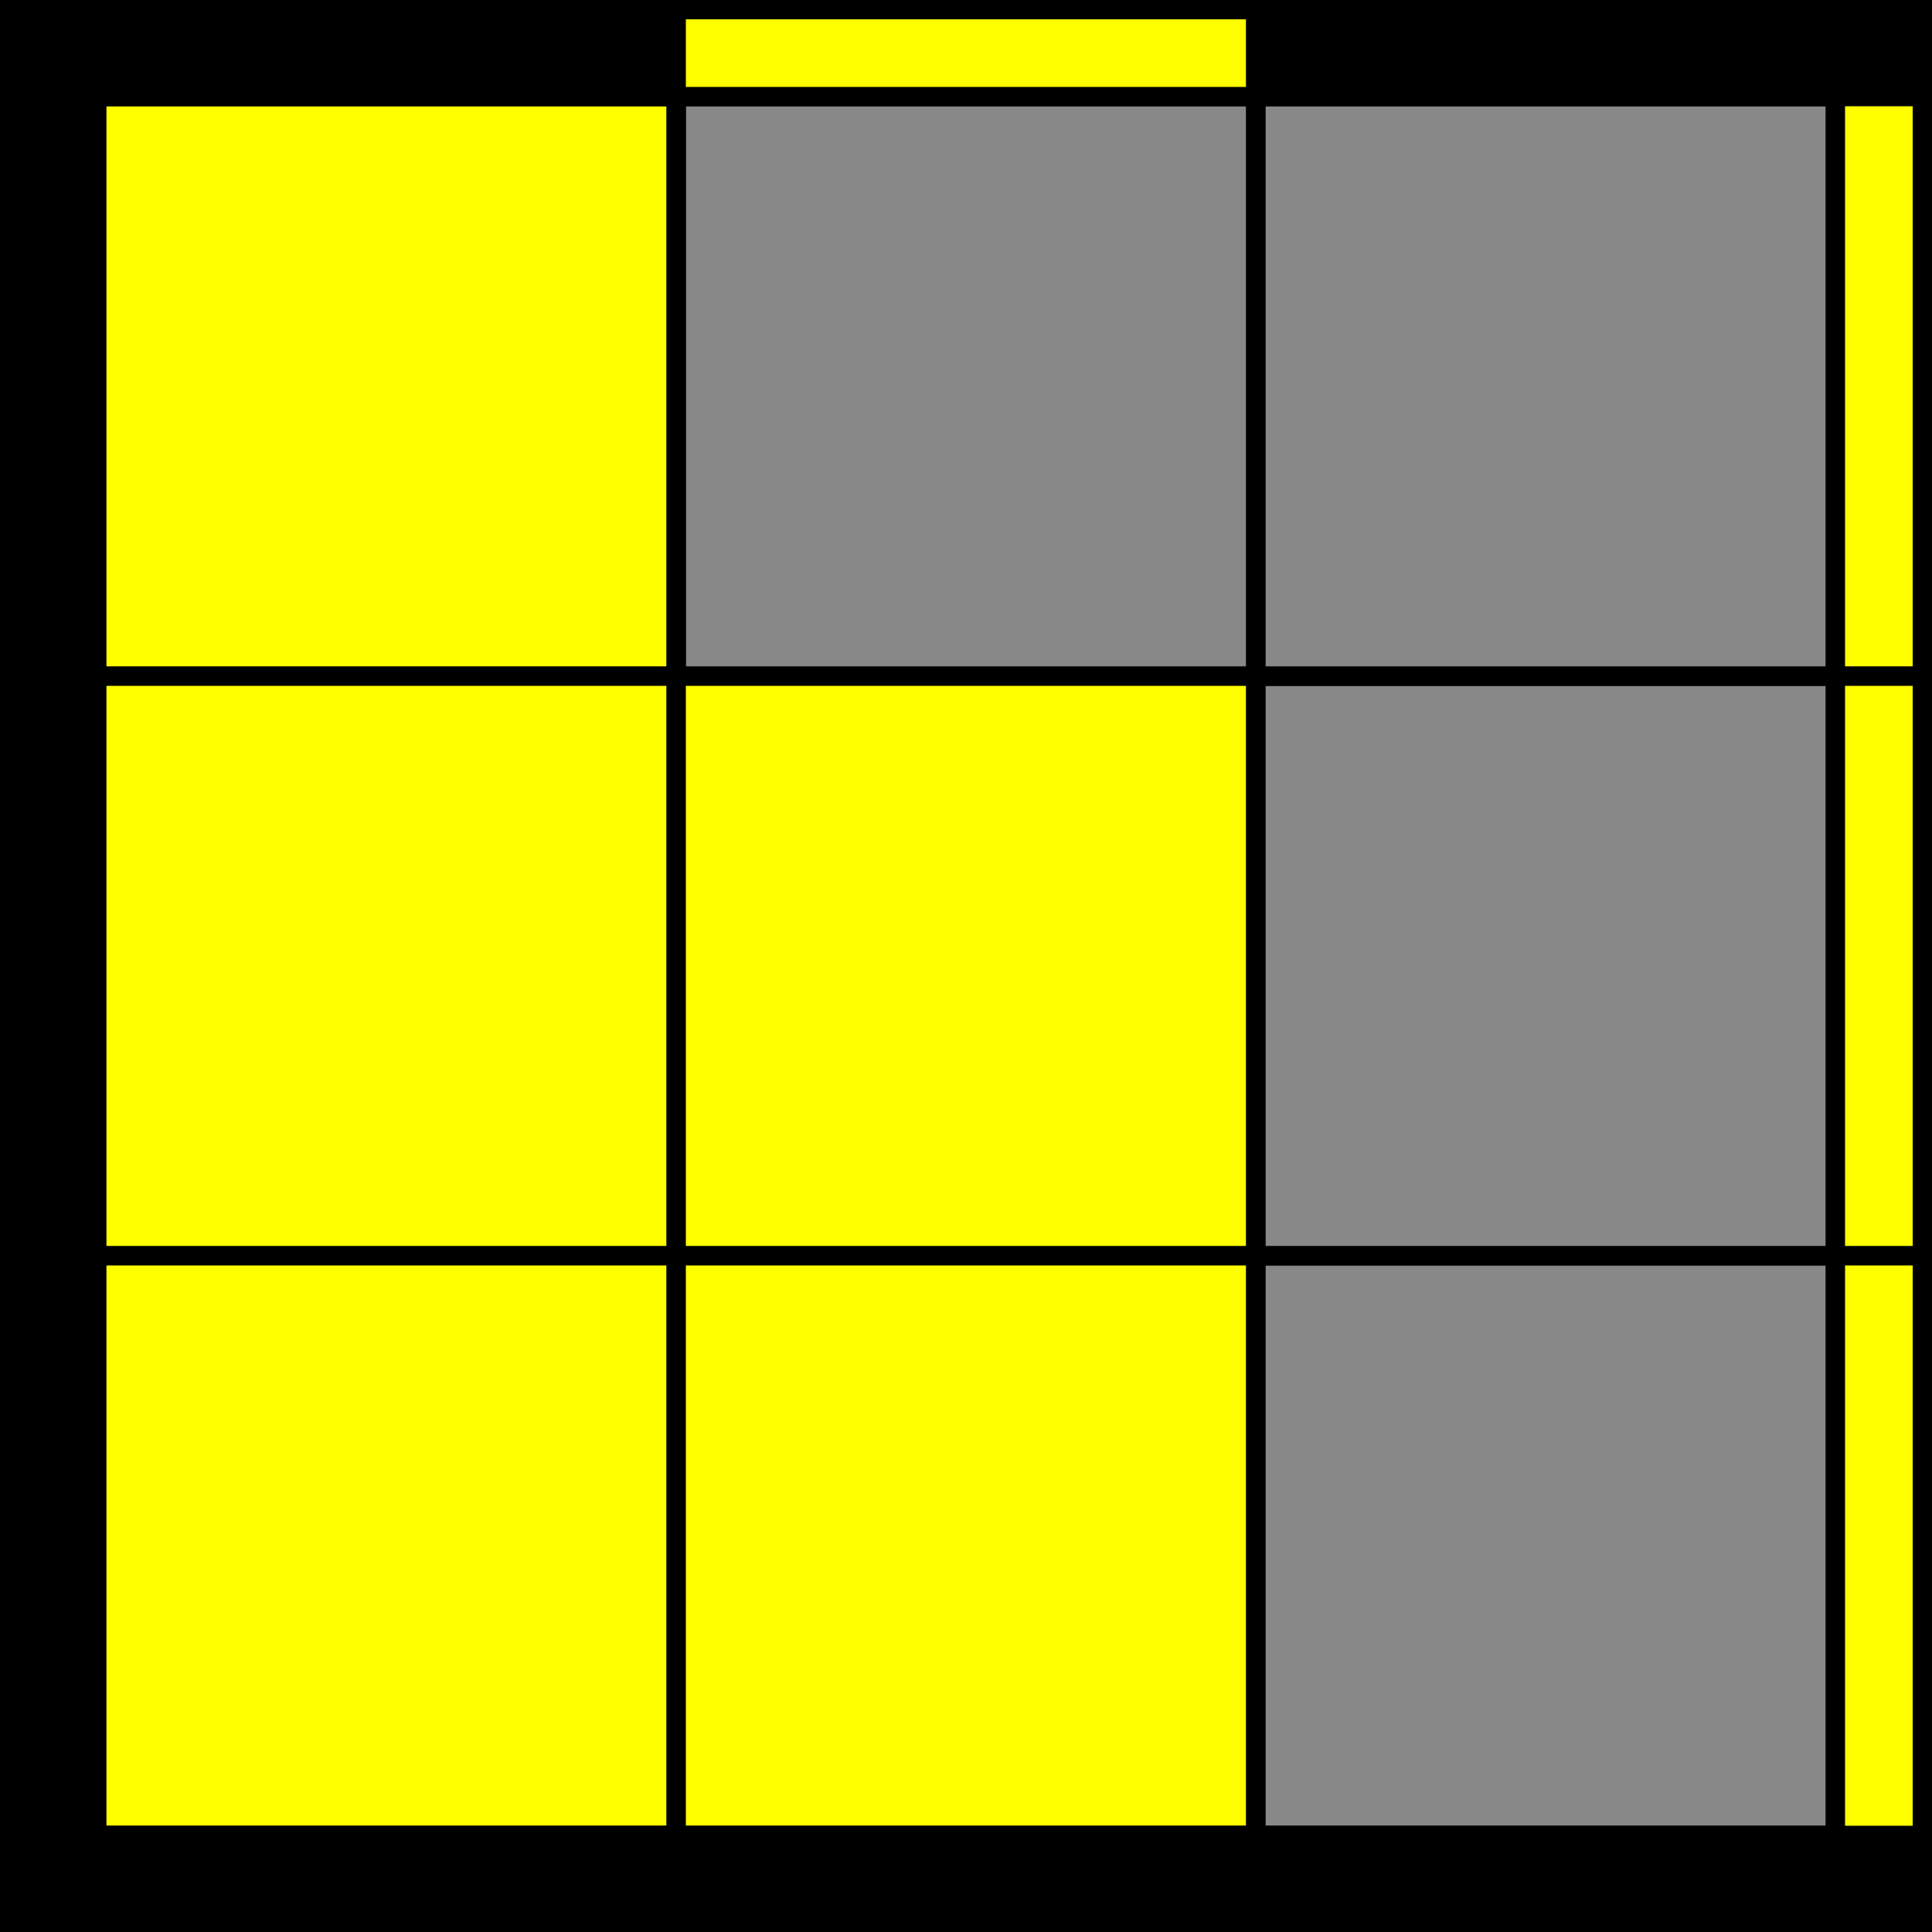 <?xml version="1.0"?>
<!DOCTYPE svg PUBLIC "-//W3C//DTD SVG 1.1//EN" "http://www.w3.org/Graphics/SVG/1.1/DTD/svg11.dtd">
<svg xmlns="http://www.w3.org/2000/svg" version="1.1" width="200" height="200" viewBox="0 0 200 200 ">
<rect x="0" y="0" width="200" height="200" fill="#333333" stroke="none"/>
<g stroke="black" stroke-width="10">
  <rect x="5" y="5" width="190" height="190" fill="#888" />
</g>
<g stroke="black" stroke-width="2">
<rect x="10" y="10" width="60" height="60" fill="#ff0" />
<rect x="70" y="10" width="60" height="60" fill="none" />
<rect x="130" y="10" width="60" height="60" fill="none" />
<rect x="10" y="70" width="60" height="60" fill="#ff0" />
<rect x="70" y="70" width="60" height="60" fill="#ff0" />
<rect x="130" y="70" width="60" height="60" fill="none" />
<rect x="10" y="130" width="60" height="60" fill="#ff0" />
<rect x="70" y="130" width="60" height="60" fill="#ff0" />
<rect x="130" y="130" width="60" height="60" fill="none" />
</g>
<g stroke="black" stroke-width="2">
<rect x="10" y="1" width="60" height="9" fill="none" />
<rect x="70" y="1" width="60" height="9" fill="#ff0" />
<rect x="130" y="1" width="60" height="9" fill="none" />
<rect x="1" y="10" width="9" height="60" fill="none" />
<rect x="190" y="10" width="9" height="60" fill="#ff0" />
<rect x="1" y="70" width="9" height="60" fill="none" />
<rect x="190" y="70" width="9" height="60" fill="#ff0" />
<rect x="1" y="130" width="9" height="60" fill="none" />
<rect x="190" y="130" width="9" height="60" fill="#ff0" />
<rect x="10" y="190" width="60" height="9" fill="none" />
<rect x="70" y="190" width="60" height="9" fill="none" />
<rect x="130" y="190" width="60" height="9" fill="none" />
</g>
</svg>